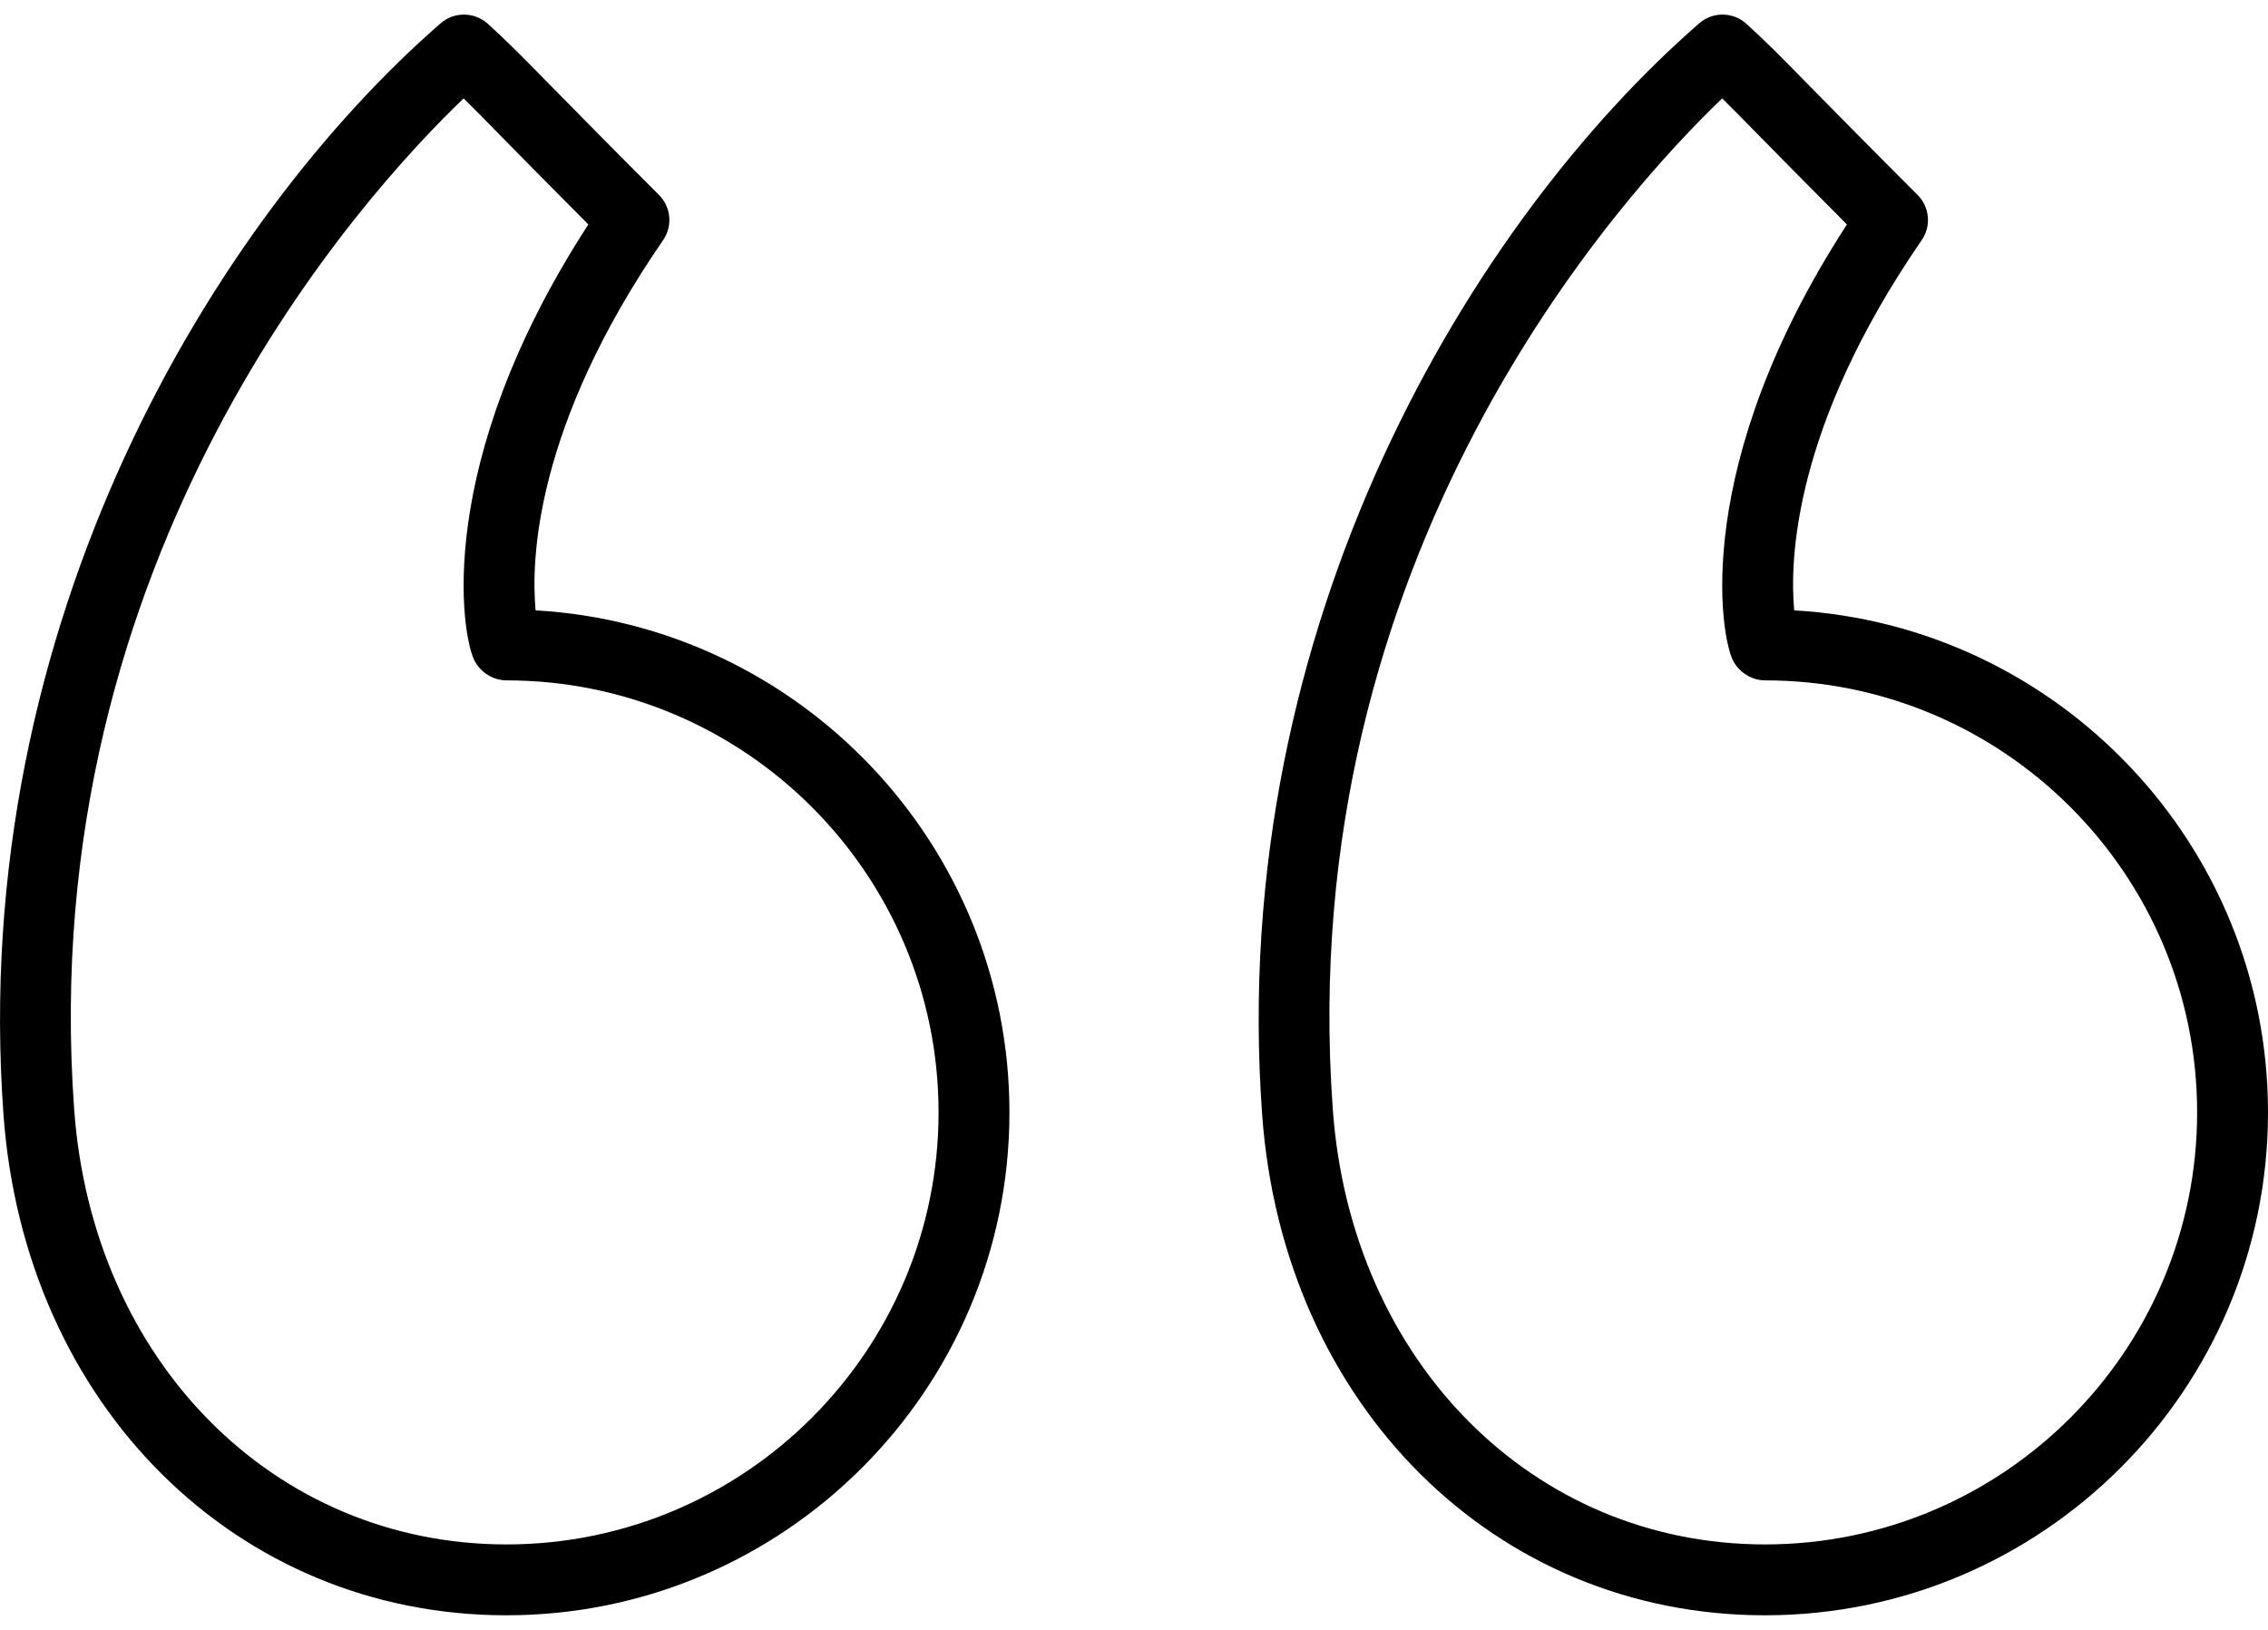 <svg width="64" height="46" viewBox="0 0 64 46" fill="none" xmlns="http://www.w3.org/2000/svg">
<path d="M50.63 17.226C50.501 15.832 50.6 12.044 54.229 6.776C54.503 6.379 54.453 5.843 54.112 5.502C52.633 4.023 51.717 3.089 51.074 2.436C50.23 1.574 49.844 1.182 49.279 0.67C48.903 0.331 48.332 0.325 47.951 0.657C41.626 6.161 34.601 17.534 35.617 31.468C36.213 39.649 42.181 45.588 49.807 45.588C57.633 45.588 64 39.222 64 31.395C64 23.846 58.074 17.654 50.63 17.226ZM49.807 43.588C43.258 43.588 38.13 38.43 37.611 31.323C37.611 31.323 37.611 31.323 37.611 31.322C36.468 15.651 45.783 5.473 48.598 2.777C48.872 3.048 49.186 3.366 49.648 3.837C50.204 4.403 50.966 5.179 52.118 6.335C47.713 13.122 48.544 17.958 48.908 18.651C49.081 18.98 49.436 19.202 49.807 19.202C56.53 19.202 62 24.672 62 31.395C62 38.118 56.53 43.588 49.807 43.588Z" fill="black"/>
<path d="M15.114 17.226C14.984 15.836 15.08 12.051 18.713 6.776C18.986 6.379 18.937 5.843 18.596 5.502C17.12 4.025 16.205 3.093 15.563 2.44C14.716 1.576 14.329 1.183 13.764 0.67C13.387 0.331 12.817 0.326 12.436 0.656C6.111 6.16 -0.915 17.531 0.099 31.468V31.469C0.697 39.649 6.666 45.588 14.292 45.588C22.118 45.588 28.485 39.222 28.485 31.395C28.485 23.845 22.559 17.652 15.114 17.226ZM14.292 43.588C7.744 43.588 2.613 38.43 2.094 31.322V31.323C0.953 15.649 10.268 5.472 13.083 2.777C13.358 3.048 13.673 3.368 14.136 3.84C14.691 4.406 15.452 5.181 16.602 6.335C12.197 13.123 13.028 17.958 13.392 18.65C13.565 18.98 13.921 19.202 14.292 19.202C21.015 19.202 26.485 24.672 26.485 31.395C26.485 38.118 21.015 43.588 14.292 43.588Z" fill="black"/>
</svg>
